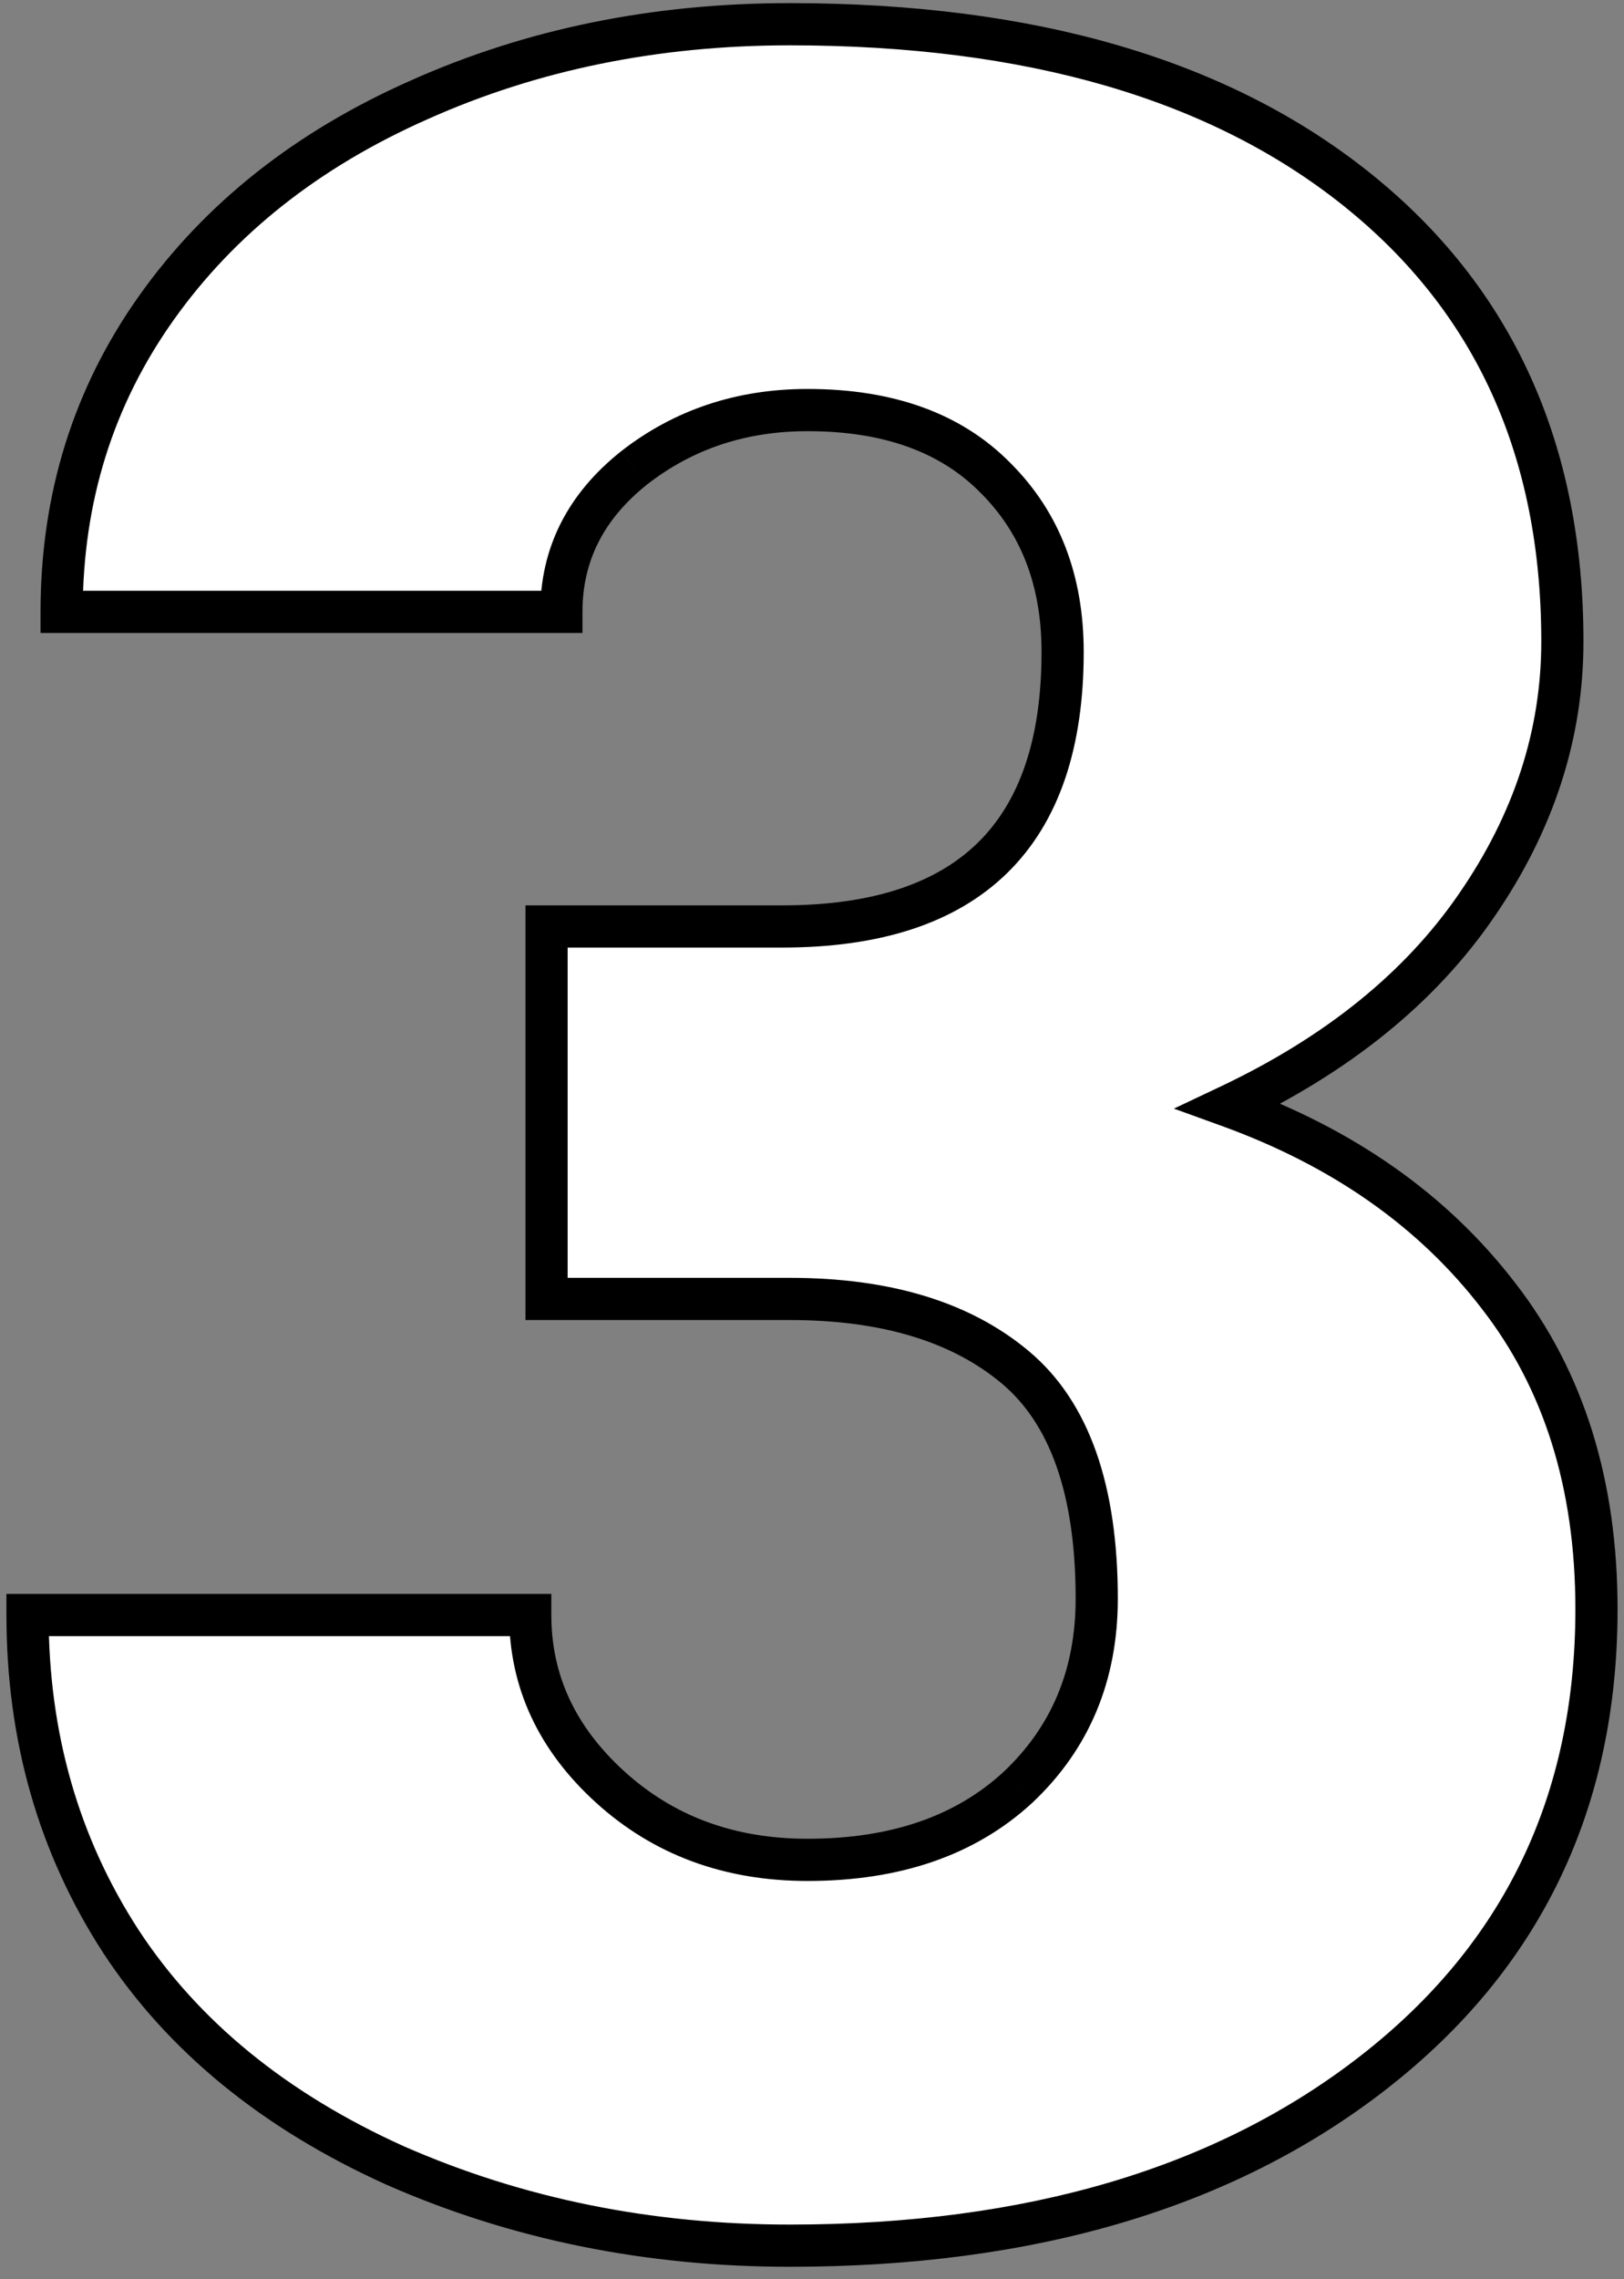 <svg width="77" height="108" viewBox="0 0 77 108" fill="none" xmlns="http://www.w3.org/2000/svg">
<rect x="0" y="0" width="77" height="108" fill="#808080" stroke="none"/>
<path d="M25.914 43.898H37.094C45.953 43.898 50.383 39.562 50.383 30.891C50.383 27.516 49.328 24.773 47.219 22.664C45.109 20.508 42.133 19.43 38.289 19.43C35.148 19.43 32.406 20.344 30.062 22.172C27.766 24 26.617 26.273 26.617 28.992H2.922C2.922 23.602 4.422 18.797 7.422 14.578C10.422 10.359 14.57 7.078 19.867 4.734C25.211 2.344 31.07 1.148 37.445 1.148C48.836 1.148 57.789 3.75 64.305 8.953C70.82 14.156 74.078 21.305 74.078 30.398C74.078 34.805 72.719 38.977 70 42.914C67.328 46.805 63.414 49.969 58.258 52.406C63.695 54.375 67.961 57.375 71.055 61.406C74.148 65.391 75.695 70.336 75.695 76.242C75.695 85.383 72.18 92.695 65.148 98.18C58.117 103.664 48.883 106.406 37.445 106.406C30.742 106.406 24.508 105.141 18.742 102.609C13.023 100.031 8.688 96.492 5.734 91.992C2.781 87.445 1.305 82.289 1.305 76.523H25.141C25.141 79.664 26.406 82.383 28.938 84.68C31.469 86.977 34.586 88.125 38.289 88.125C42.461 88.125 45.789 86.977 48.273 84.68C50.758 82.336 52 79.359 52 75.75C52 70.594 50.711 66.938 48.133 64.781C45.555 62.625 41.992 61.547 37.445 61.547H25.914V43.898Z" fill="white"/>
<path d="M25.914 43.898V42.898H24.914V43.898H25.914ZM47.219 22.664L46.504 23.363L46.512 23.371L47.219 22.664ZM30.062 22.172L29.447 21.383L29.44 21.39L30.062 22.172ZM26.617 28.992V29.992H27.617V28.992H26.617ZM2.922 28.992H1.922V29.992H2.922V28.992ZM19.867 4.734L20.272 5.649L20.276 5.647L19.867 4.734ZM70 42.914L69.177 42.346L69.176 42.348L70 42.914ZM58.258 52.406L57.83 51.502L55.659 52.529L57.917 53.346L58.258 52.406ZM71.055 61.406L70.261 62.015L70.265 62.02L71.055 61.406ZM18.742 102.609L18.331 103.521L18.34 103.525L18.742 102.609ZM5.734 91.992L4.896 92.537L4.898 92.541L5.734 91.992ZM1.305 76.523V75.523H0.305V76.523H1.305ZM25.141 76.523H26.141V75.523H25.141V76.523ZM48.273 84.68L48.952 85.414L48.96 85.407L48.273 84.68ZM25.914 61.547H24.914V62.547H25.914V61.547ZM25.914 44.898H37.094V42.898H25.914V44.898ZM37.094 44.898C41.672 44.898 45.291 43.778 47.76 41.361C50.233 38.94 51.383 35.386 51.383 30.891H49.383C49.383 35.067 48.318 38.017 46.361 39.932C44.401 41.851 41.375 42.898 37.094 42.898V44.898ZM51.383 30.891C51.383 27.288 50.248 24.279 47.926 21.957L46.512 23.371C48.408 25.268 49.383 27.743 49.383 30.891H51.383ZM47.934 21.965C45.588 19.567 42.324 18.43 38.289 18.43V20.43C41.941 20.43 44.631 21.449 46.504 23.363L47.934 21.965ZM38.289 18.43C34.939 18.43 31.977 19.41 29.448 21.383L30.677 22.96C32.835 21.277 35.358 20.43 38.289 20.43V18.43ZM29.44 21.39C26.926 23.39 25.617 25.942 25.617 28.992H27.617C27.617 26.605 28.605 24.61 30.685 22.954L29.44 21.39ZM26.617 27.992H2.922V29.992H26.617V27.992ZM3.922 28.992C3.922 23.8 5.362 19.2 8.237 15.158L6.607 13.999C3.481 18.394 1.922 23.403 1.922 28.992H3.922ZM8.237 15.158C11.121 11.102 15.119 7.929 20.272 5.649L19.463 3.82C14.021 6.228 9.723 9.616 6.607 13.999L8.237 15.158ZM20.276 5.647C25.48 3.319 31.198 2.148 37.445 2.148V0.148C30.942 0.148 24.942 1.369 19.459 3.822L20.276 5.647ZM37.445 2.148C48.691 2.148 57.397 4.717 63.681 9.735L64.929 8.172C58.181 2.783 48.98 0.148 37.445 0.148V2.148ZM63.681 9.735C69.935 14.729 73.078 21.577 73.078 30.398H75.078C75.078 21.032 71.706 13.583 64.929 8.172L63.681 9.735ZM73.078 30.398C73.078 34.584 71.791 38.56 69.177 42.346L70.823 43.482C73.647 39.393 75.078 35.025 75.078 30.398H73.078ZM69.176 42.348C66.623 46.065 62.86 49.124 57.83 51.502L58.685 53.31C63.968 50.813 68.033 47.544 70.824 43.48L69.176 42.348ZM57.917 53.346C63.201 55.26 67.299 58.155 70.261 62.015L71.848 60.797C68.623 56.595 64.19 53.49 58.598 51.466L57.917 53.346ZM70.265 62.02C73.2 65.8 74.695 70.519 74.695 76.242H76.695C76.695 70.153 75.097 64.982 71.844 60.793L70.265 62.02ZM74.695 76.242C74.695 85.084 71.315 92.102 64.533 97.391L65.763 98.968C73.045 93.289 76.695 85.682 76.695 76.242H74.695ZM64.533 97.391C57.722 102.704 48.724 105.406 37.445 105.406V107.406C49.042 107.406 58.512 104.624 65.763 98.968L64.533 97.391ZM37.445 105.406C30.872 105.406 24.775 104.166 19.144 101.694L18.34 103.525C24.241 106.115 30.613 107.406 37.445 107.406V105.406ZM19.153 101.698C13.579 99.185 9.403 95.76 6.57 91.444L4.898 92.541C7.972 97.225 12.468 100.878 18.331 103.521L19.153 101.698ZM6.573 91.448C3.732 87.073 2.305 82.109 2.305 76.523H0.305C0.305 82.469 1.831 87.817 4.896 92.537L6.573 91.448ZM1.305 77.523H25.141V75.523H1.305V77.523ZM24.141 76.523C24.141 79.973 25.546 82.953 28.265 85.42L29.61 83.939C27.267 81.813 26.141 79.355 26.141 76.523H24.141ZM28.265 85.42C30.997 87.899 34.36 89.125 38.289 89.125V87.125C34.812 87.125 31.941 86.055 29.61 83.939L28.265 85.42ZM38.289 89.125C42.651 89.125 46.242 87.919 48.952 85.414L47.595 83.945C45.336 86.034 42.271 87.125 38.289 87.125V89.125ZM48.96 85.407C51.657 82.863 53 79.617 53 75.75H51C51 79.102 49.859 81.809 47.587 83.952L48.96 85.407ZM53 75.75C53 70.457 51.679 66.443 48.774 64.014L47.491 65.548C49.743 67.432 51 70.731 51 75.75H53ZM48.774 64.014C45.962 61.662 42.144 60.547 37.445 60.547V62.547C41.84 62.547 45.148 63.588 47.491 65.548L48.774 64.014ZM37.445 60.547H25.914V62.547H37.445V60.547ZM26.914 61.547V43.898H24.914V61.547H26.914Z" fill="black"/>
</svg>
